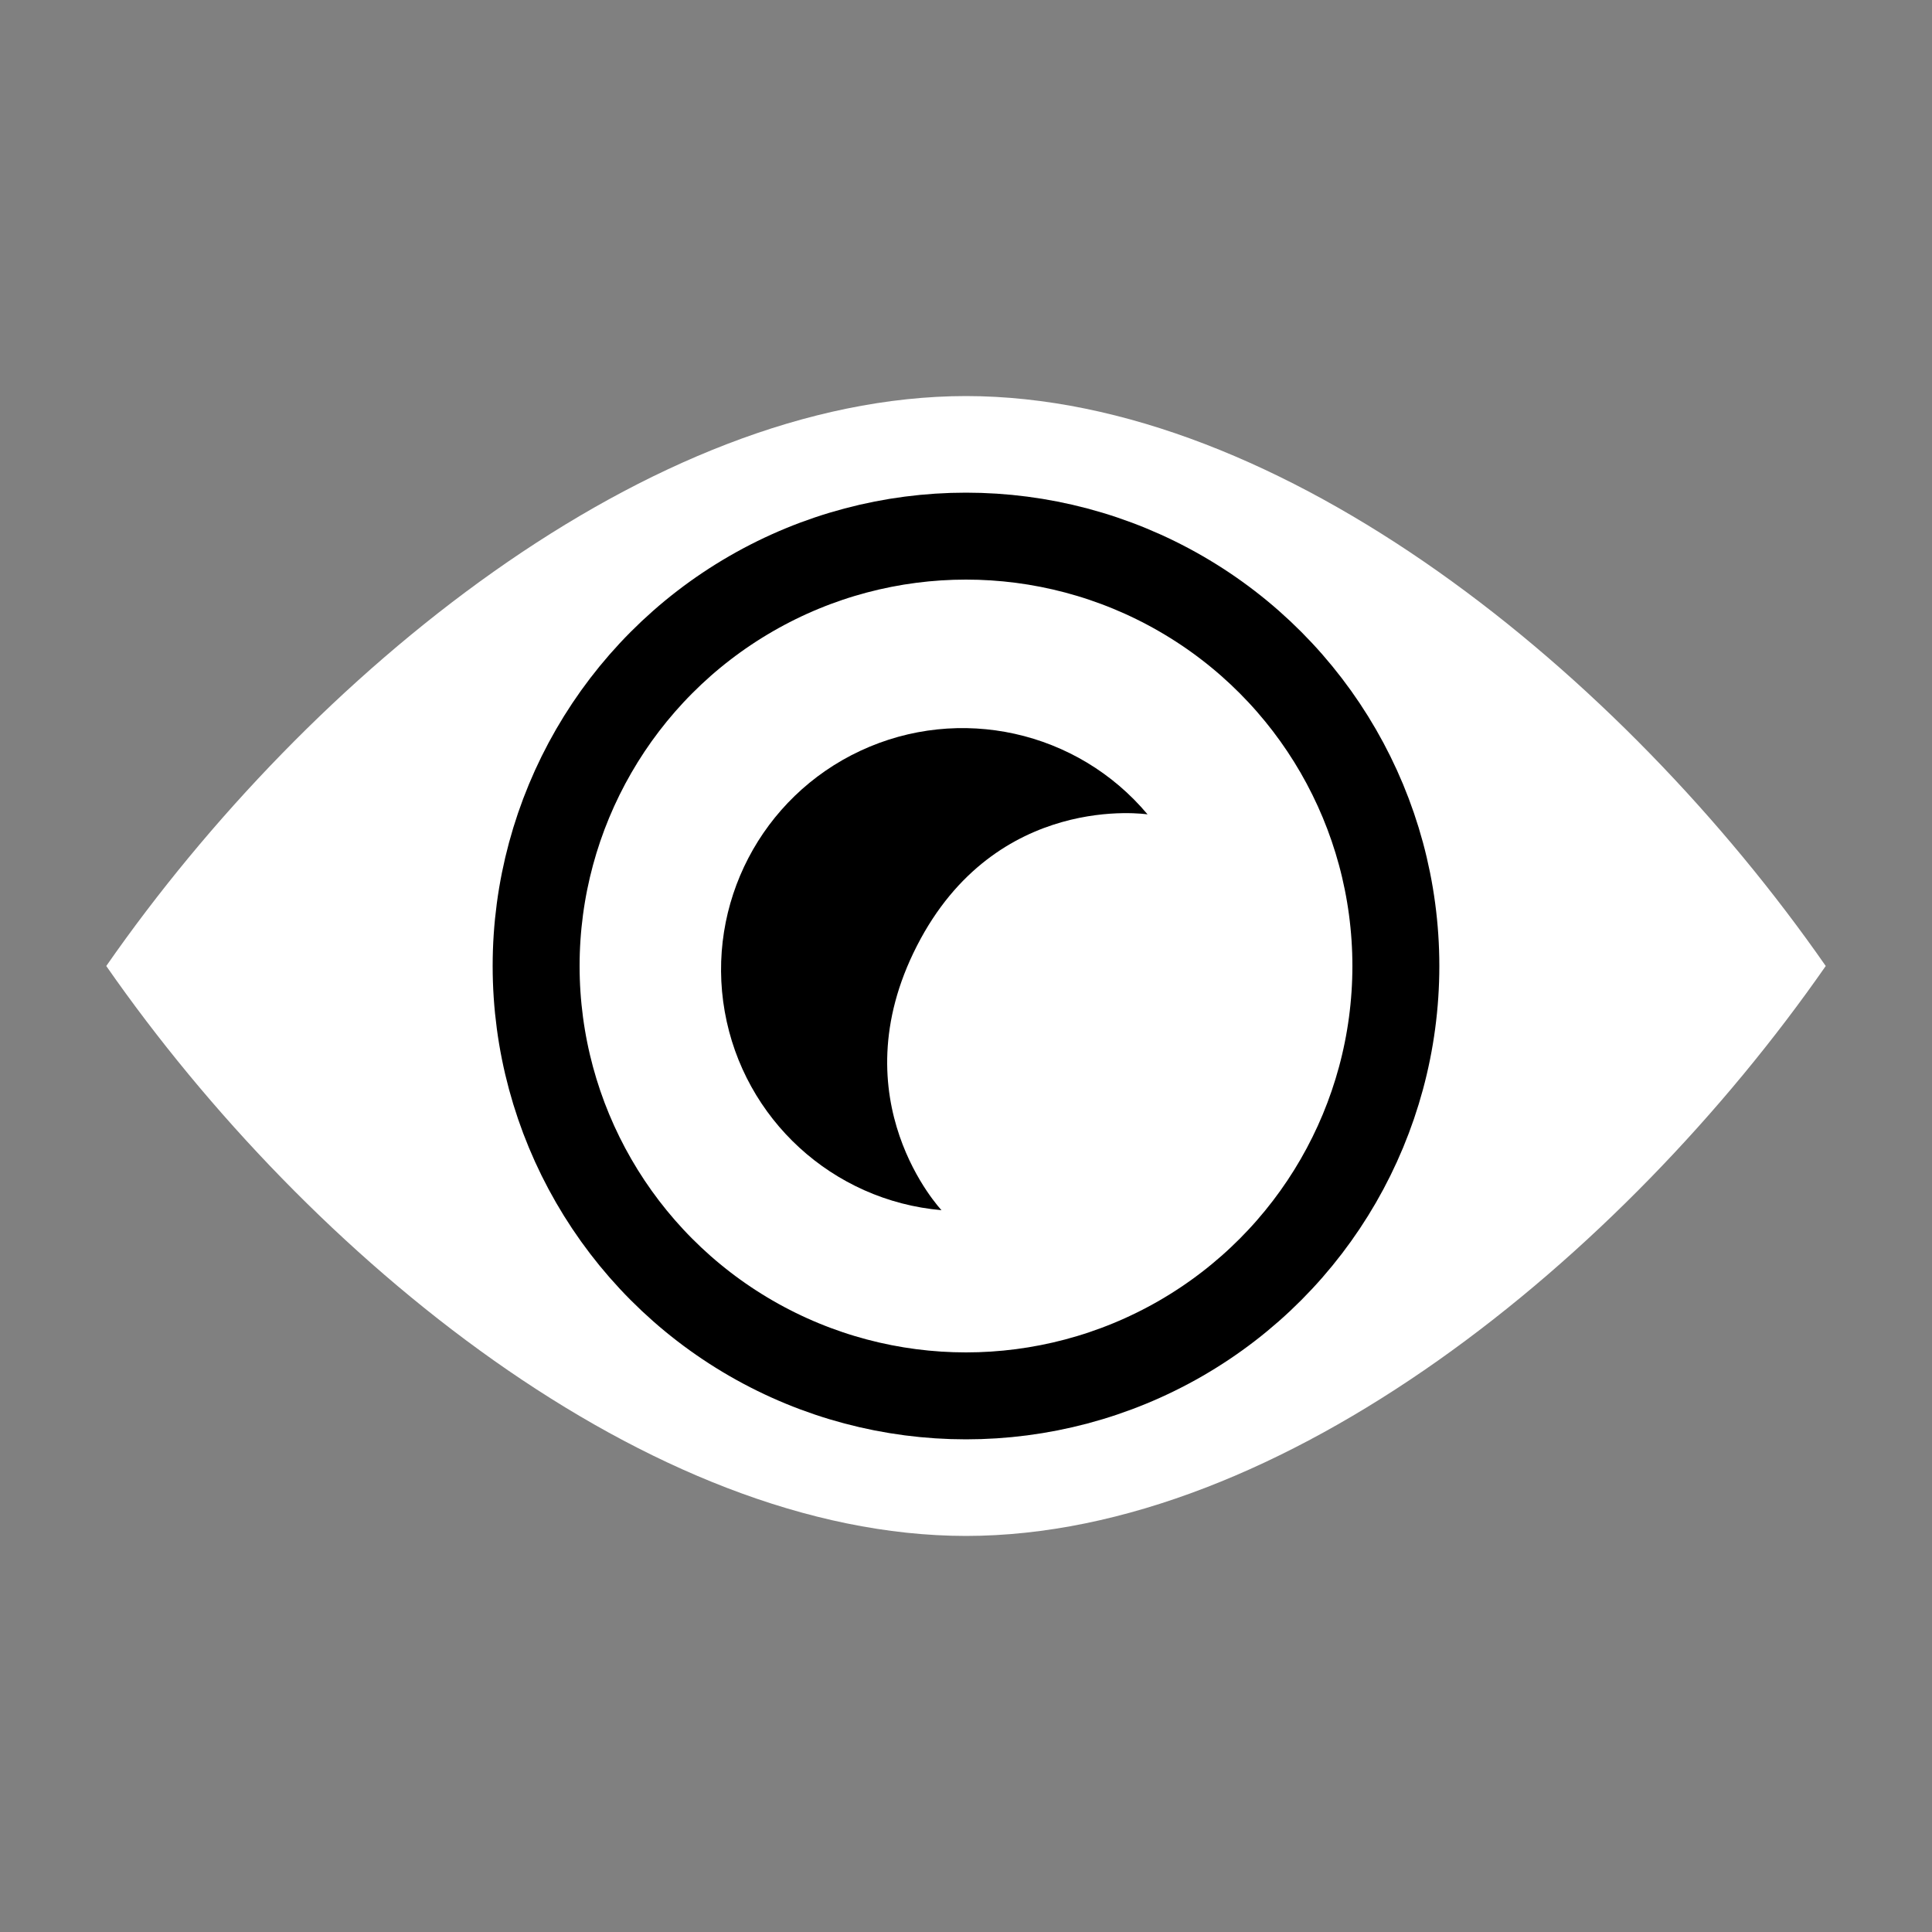 <?xml version="1.0" encoding="UTF-8" standalone="no"?>
<!-- Created with Inkscape (http://www.inkscape.org/) -->

<svg
   xmlns:dc="http://purl.org/dc/elements/1.1/"
   xmlns:cc="http://creativecommons.org/ns#"
   xmlns:rdf="http://www.w3.org/1999/02/22-rdf-syntax-ns#"
   xmlns:svg="http://www.w3.org/2000/svg"
   xmlns="http://www.w3.org/2000/svg"
   xmlns:sodipodi="http://sodipodi.sourceforge.net/DTD/sodipodi-0.dtd"
   xmlns:inkscape="http://www.inkscape.org/namespaces/inkscape"
   width="1000"
   height="1000"
   viewBox="0 0 1000 1000"
   id="svg2"
   version="1.1"
   inkscape:version="0.92.4 (5da689c313, 2019-01-14)"
   sodipodi:docname="demo.svg"
   inkscape:export-filename="D:\Samuel Daten\Ico\Eigene Ico\Inkscape\AbstraktSpectator-white.png"
   inkscape:export-xdpi="90"
   inkscape:export-ydpi="90">
  <rect x="0" y="0" width="1000" height="1000" fill="#808080" stroke="none"/>
  <defs
     id="defs4" />
  <sodipodi:namedview
     id="base"
     pagecolor="#000000"
     bordercolor="#666666"
     borderopacity="1.0"
     inkscape:pageopacity="0"
     inkscape:pageshadow="2"
     inkscape:zoom="0.61113661"
     inkscape:cx="-25.750918"
     inkscape:cy="555.63953"
     inkscape:document-units="px"
     inkscape:current-layer="layer1"
     showgrid="false"
     units="px"
     showguides="true"
     inkscape:object-paths="false"
     inkscape:snap-intersection-paths="true"
     inkscape:window-width="2560"
     inkscape:window-height="1361"
     inkscape:window-x="-9"
     inkscape:window-y="-9"
     inkscape:window-maximized="1"
     viewbox-width="1000" />
  <g
     inkscape:label="Ebene 1"
     inkscape:groupmode="layer"
     id="layer1"
     transform="translate(0,-412.362)">
    <g
       id="g818"
       transform="translate(30,180)">
      <path
         inkscape:connector-curvature="0"
         id="path4227"
         d="m 470,437.362 c -163.528,0.121 -339.658,143.619 -445,295 105.342,151.381 281.472,294.879 445,295 163.528,-0.121 339.658,-143.619 445,-295 -105.342,-151.381 -281.472,-294.879 -445,-295 z"
         style="color:#000000;clip-rule:nonzero;overflow:visible;visibility:visible;opacity:1;isolation:auto;mix-blend-mode:normal;color-interpolation:sRGB;color-interpolation-filters:linearRGB;solid-color:#000000;solid-opacity:1;fill:#ffffff;fill-opacity:1;fill-rule:nonzero;stroke:none;stroke-width:5;stroke-linecap:round;stroke-linejoin:miter;stroke-miterlimit:4;stroke-dasharray:none;stroke-dashoffset:0;stroke-opacity:0.392;color-rendering:auto;image-rendering:auto;shape-rendering:auto;text-rendering:auto;enable-background:accumulate" />
      <ellipse
         ry="222.5"
         rx="222.499"
         cy="732.362"
         cx="469.998"
         id="path4167"
         style="color:#000000;clip-rule:nonzero;overflow:visible;visibility:visible;opacity:1;isolation:auto;mix-blend-mode:normal;color-interpolation:sRGB;color-interpolation-filters:linearRGB;solid-color:#000000;solid-opacity:1;fill:none;fill-opacity:0.392;fill-rule:nonzero;stroke:#000000;stroke-width:45;stroke-linecap:round;stroke-linejoin:miter;stroke-miterlimit:4;stroke-dasharray:none;stroke-dashoffset:0;stroke-opacity:1;color-rendering:auto;image-rendering:auto;shape-rendering:auto;text-rendering:auto;enable-background:accumulate" />
      <path
         sodipodi:nodetypes="cssczc"
         inkscape:connector-curvature="0"
         id="path4190"
         d="m 563.978,653.882 c -36.366,-43.34 -97.308,-56.85 -148.583,-32.94 -51.275,23.91 -80.098,79.278 -70.274,134.994 9.824,55.716 55.846,97.887 112.207,102.818 0,0 -53.679,-56.766 -12.727,-136.831 40.951,-80.065 119.377,-68.042 119.377,-68.042 z"
         style="color:#000000;clip-rule:nonzero;overflow:visible;visibility:visible;opacity:1;isolation:auto;mix-blend-mode:normal;color-interpolation:sRGB;color-interpolation-filters:linearRGB;solid-color:#000000;solid-opacity:1;fill:#000000;fill-opacity:1;fill-rule:nonzero;stroke:none;stroke-width:5;stroke-linecap:round;stroke-linejoin:miter;stroke-miterlimit:4;stroke-dasharray:none;stroke-dashoffset:0;stroke-opacity:0.392;color-rendering:auto;image-rendering:auto;shape-rendering:auto;text-rendering:auto;enable-background:accumulate" />
    </g>
  </g>
</svg>
